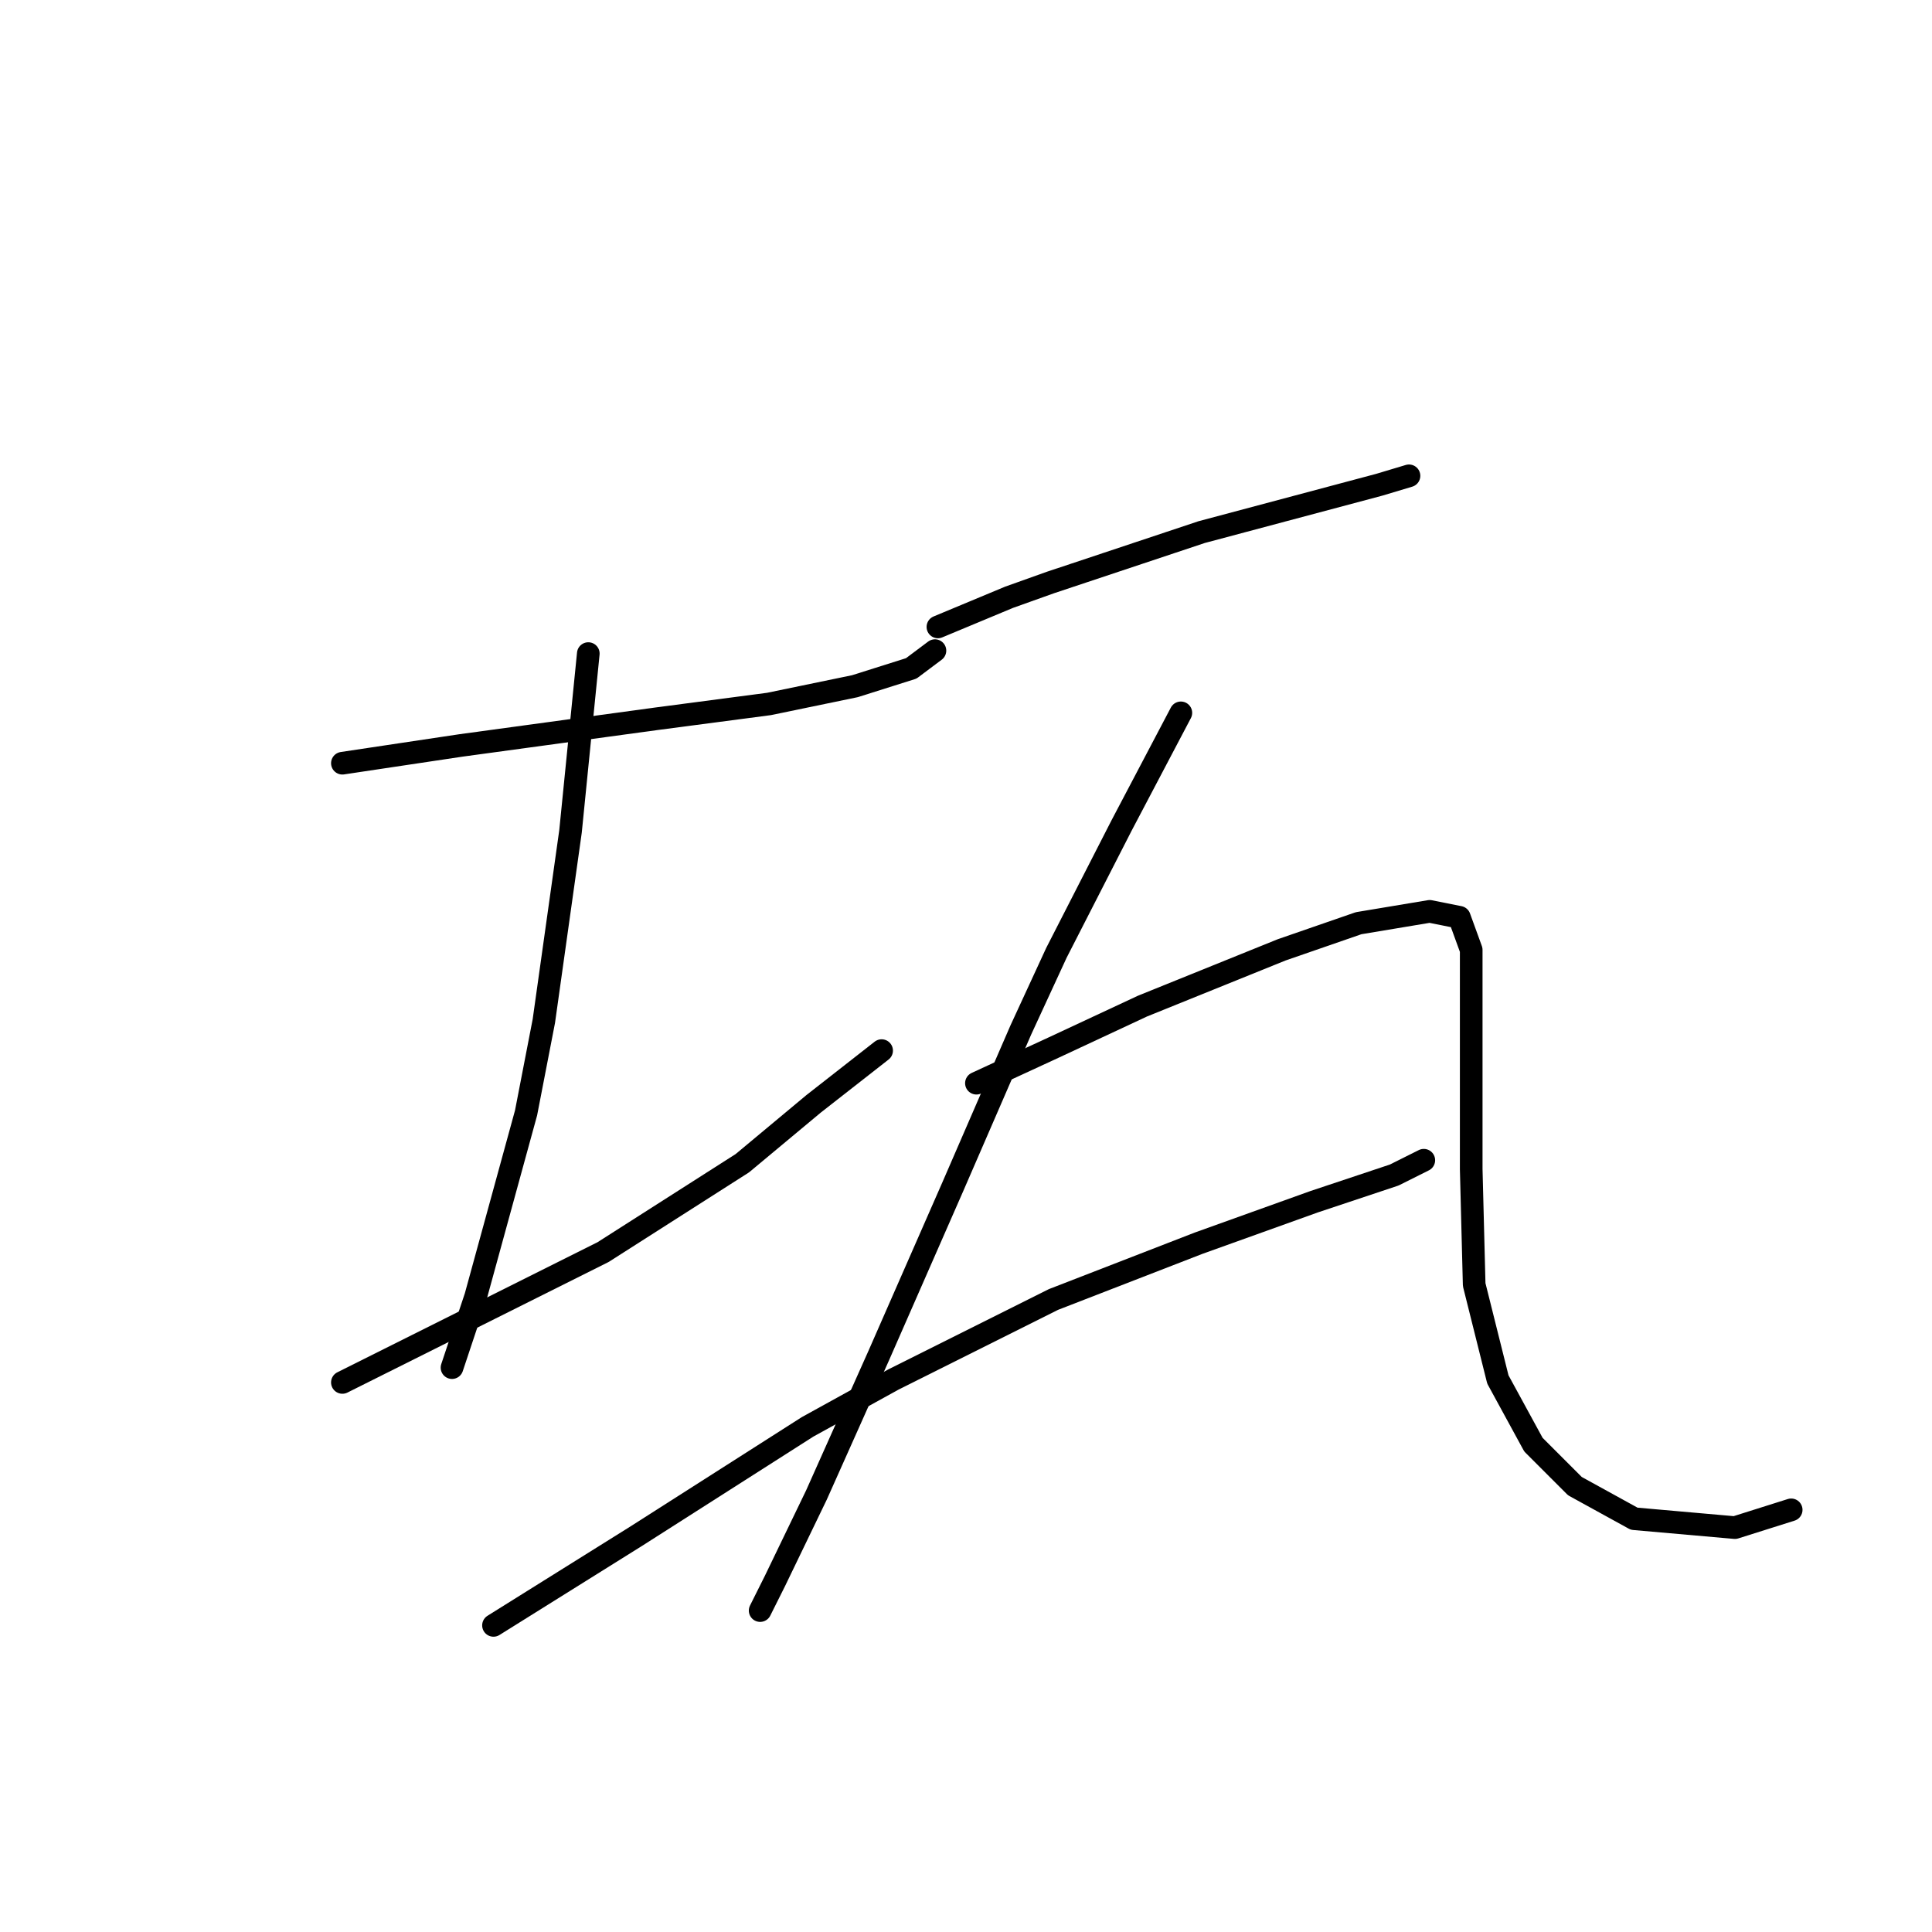 <?xml version="1.0" standalone="no"?>
    <svg width="256" height="256" xmlns="http://www.w3.org/2000/svg" version="1.1">
    <polyline stroke="black" stroke-width="3" stroke-linecap="round" fill="transparent" stroke-linejoin="round" points="45.368 101.13 53.22 99.952 61.072 98.775 69.708 97.597 86.982 95.241 101.9 93.278 113.285 90.923 120.744 88.567 123.885 86.212 123.885 86.212 " />
        <polyline stroke="black" stroke-width="3" stroke-linecap="round" fill="transparent" stroke-linejoin="round" points="77.953 86.604 76.775 98.382 75.597 110.16 72.064 135.285 69.708 147.455 63.034 171.795 59.894 181.218 59.894 181.218 " />
        <polyline stroke="black" stroke-width="3" stroke-linecap="round" fill="transparent" stroke-linejoin="round" points="45.368 183.18 51.649 180.04 57.931 176.899 64.997 173.366 79.916 165.907 98.367 154.129 107.789 146.277 116.819 139.211 116.819 139.211 " />
        <polyline stroke="black" stroke-width="3" stroke-linecap="round" fill="transparent" stroke-linejoin="round" points="124.278 83.071 128.989 81.108 133.7 79.145 139.196 77.182 150.974 73.257 159.218 70.508 182.773 64.227 186.699 63.049 186.699 63.049 " />
        <polyline stroke="black" stroke-width="3" stroke-linecap="round" fill="transparent" stroke-linejoin="round" points="156.47 94.456 152.544 101.915 148.618 109.374 139.981 126.256 135.27 136.463 126.241 157.27 116.426 179.647 108.182 198.099 102.686 209.484 100.723 213.41 100.723 213.41 " />
        <polyline stroke="black" stroke-width="3" stroke-linecap="round" fill="transparent" stroke-linejoin="round" points="129.381 143.529 134.485 141.174 139.589 138.818 151.366 133.322 169.818 125.863 180.025 122.33 187.091 121.152 189.447 120.759 193.373 121.545 194.943 125.863 194.943 139.603 194.943 154.914 195.336 170.225 198.476 182.788 203.187 191.425 208.684 196.921 216.535 201.239 229.883 202.417 237.342 200.062 237.342 200.062 " />
        <polyline stroke="black" stroke-width="3" stroke-linecap="round" fill="transparent" stroke-linejoin="round" points="65.39 215.372 74.812 209.484 84.234 203.595 107.004 189.069 118.389 182.788 139.589 172.188 158.825 164.729 174.136 159.233 184.736 155.699 188.662 153.737 188.662 153.737 " />
        </svg>